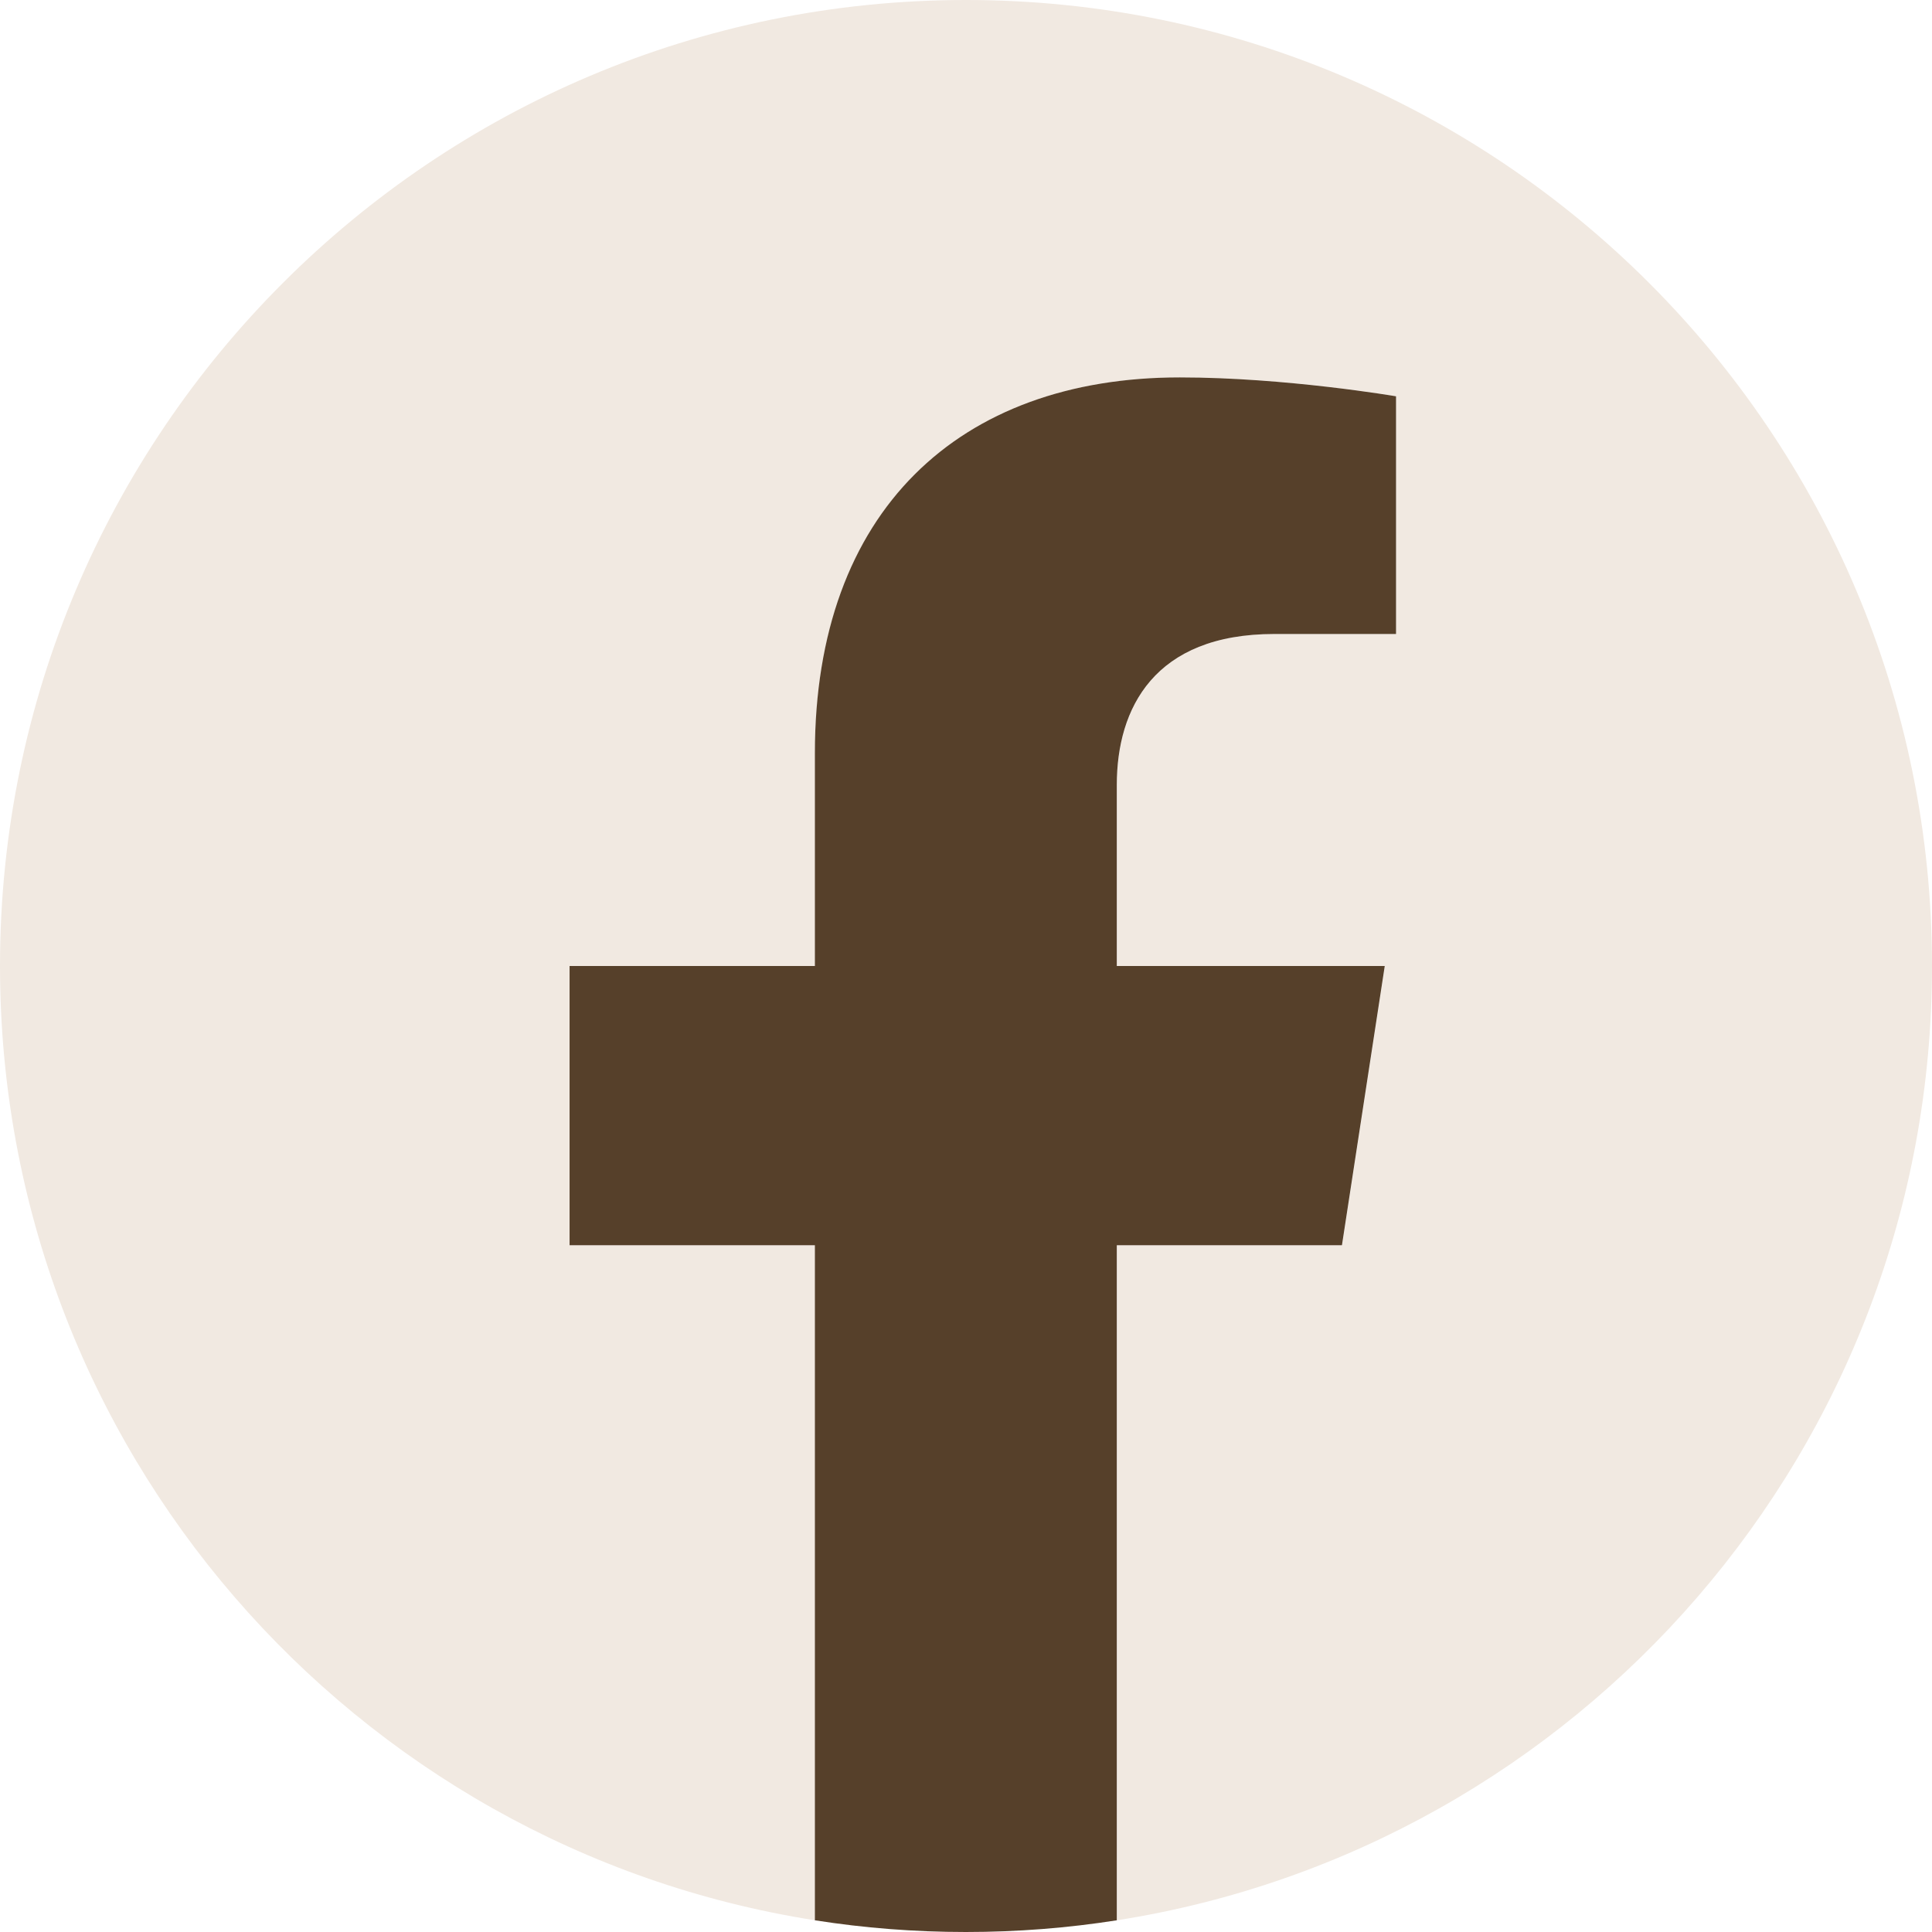 <svg width="32" height="32" viewBox="0 0 32 32" fill="none" xmlns="http://www.w3.org/2000/svg">
<path d="M32 16C32 7.163 24.837 0 16 0C7.163 0 0 7.163 0 16C0 23.986 5.85 30.606 13.499 31.806V20.625H9.436V16H13.499V12.475C13.499 8.465 15.889 6.251 19.544 6.251C21.295 6.251 23.125 6.564 23.125 6.564V10.501H21.108C19.122 10.501 18.501 11.733 18.501 12.999V16H22.938L22.229 20.625H18.501V31.806C26.15 30.606 32 23.986 32 16Z" fill="#F1E9E1"/>
<path d="M22.227 20.625L22.936 16H18.498V12.999C18.498 11.733 19.117 10.501 21.106 10.501H23.123V6.564C23.123 6.564 21.293 6.251 19.541 6.251C15.886 6.251 13.497 8.465 13.497 12.475V16H9.434V20.625H13.497V31.806C14.312 31.934 15.147 32 15.998 32C16.849 32 17.683 31.934 18.498 31.806V20.625H22.227Z" fill="#56402A"/>
</svg>
